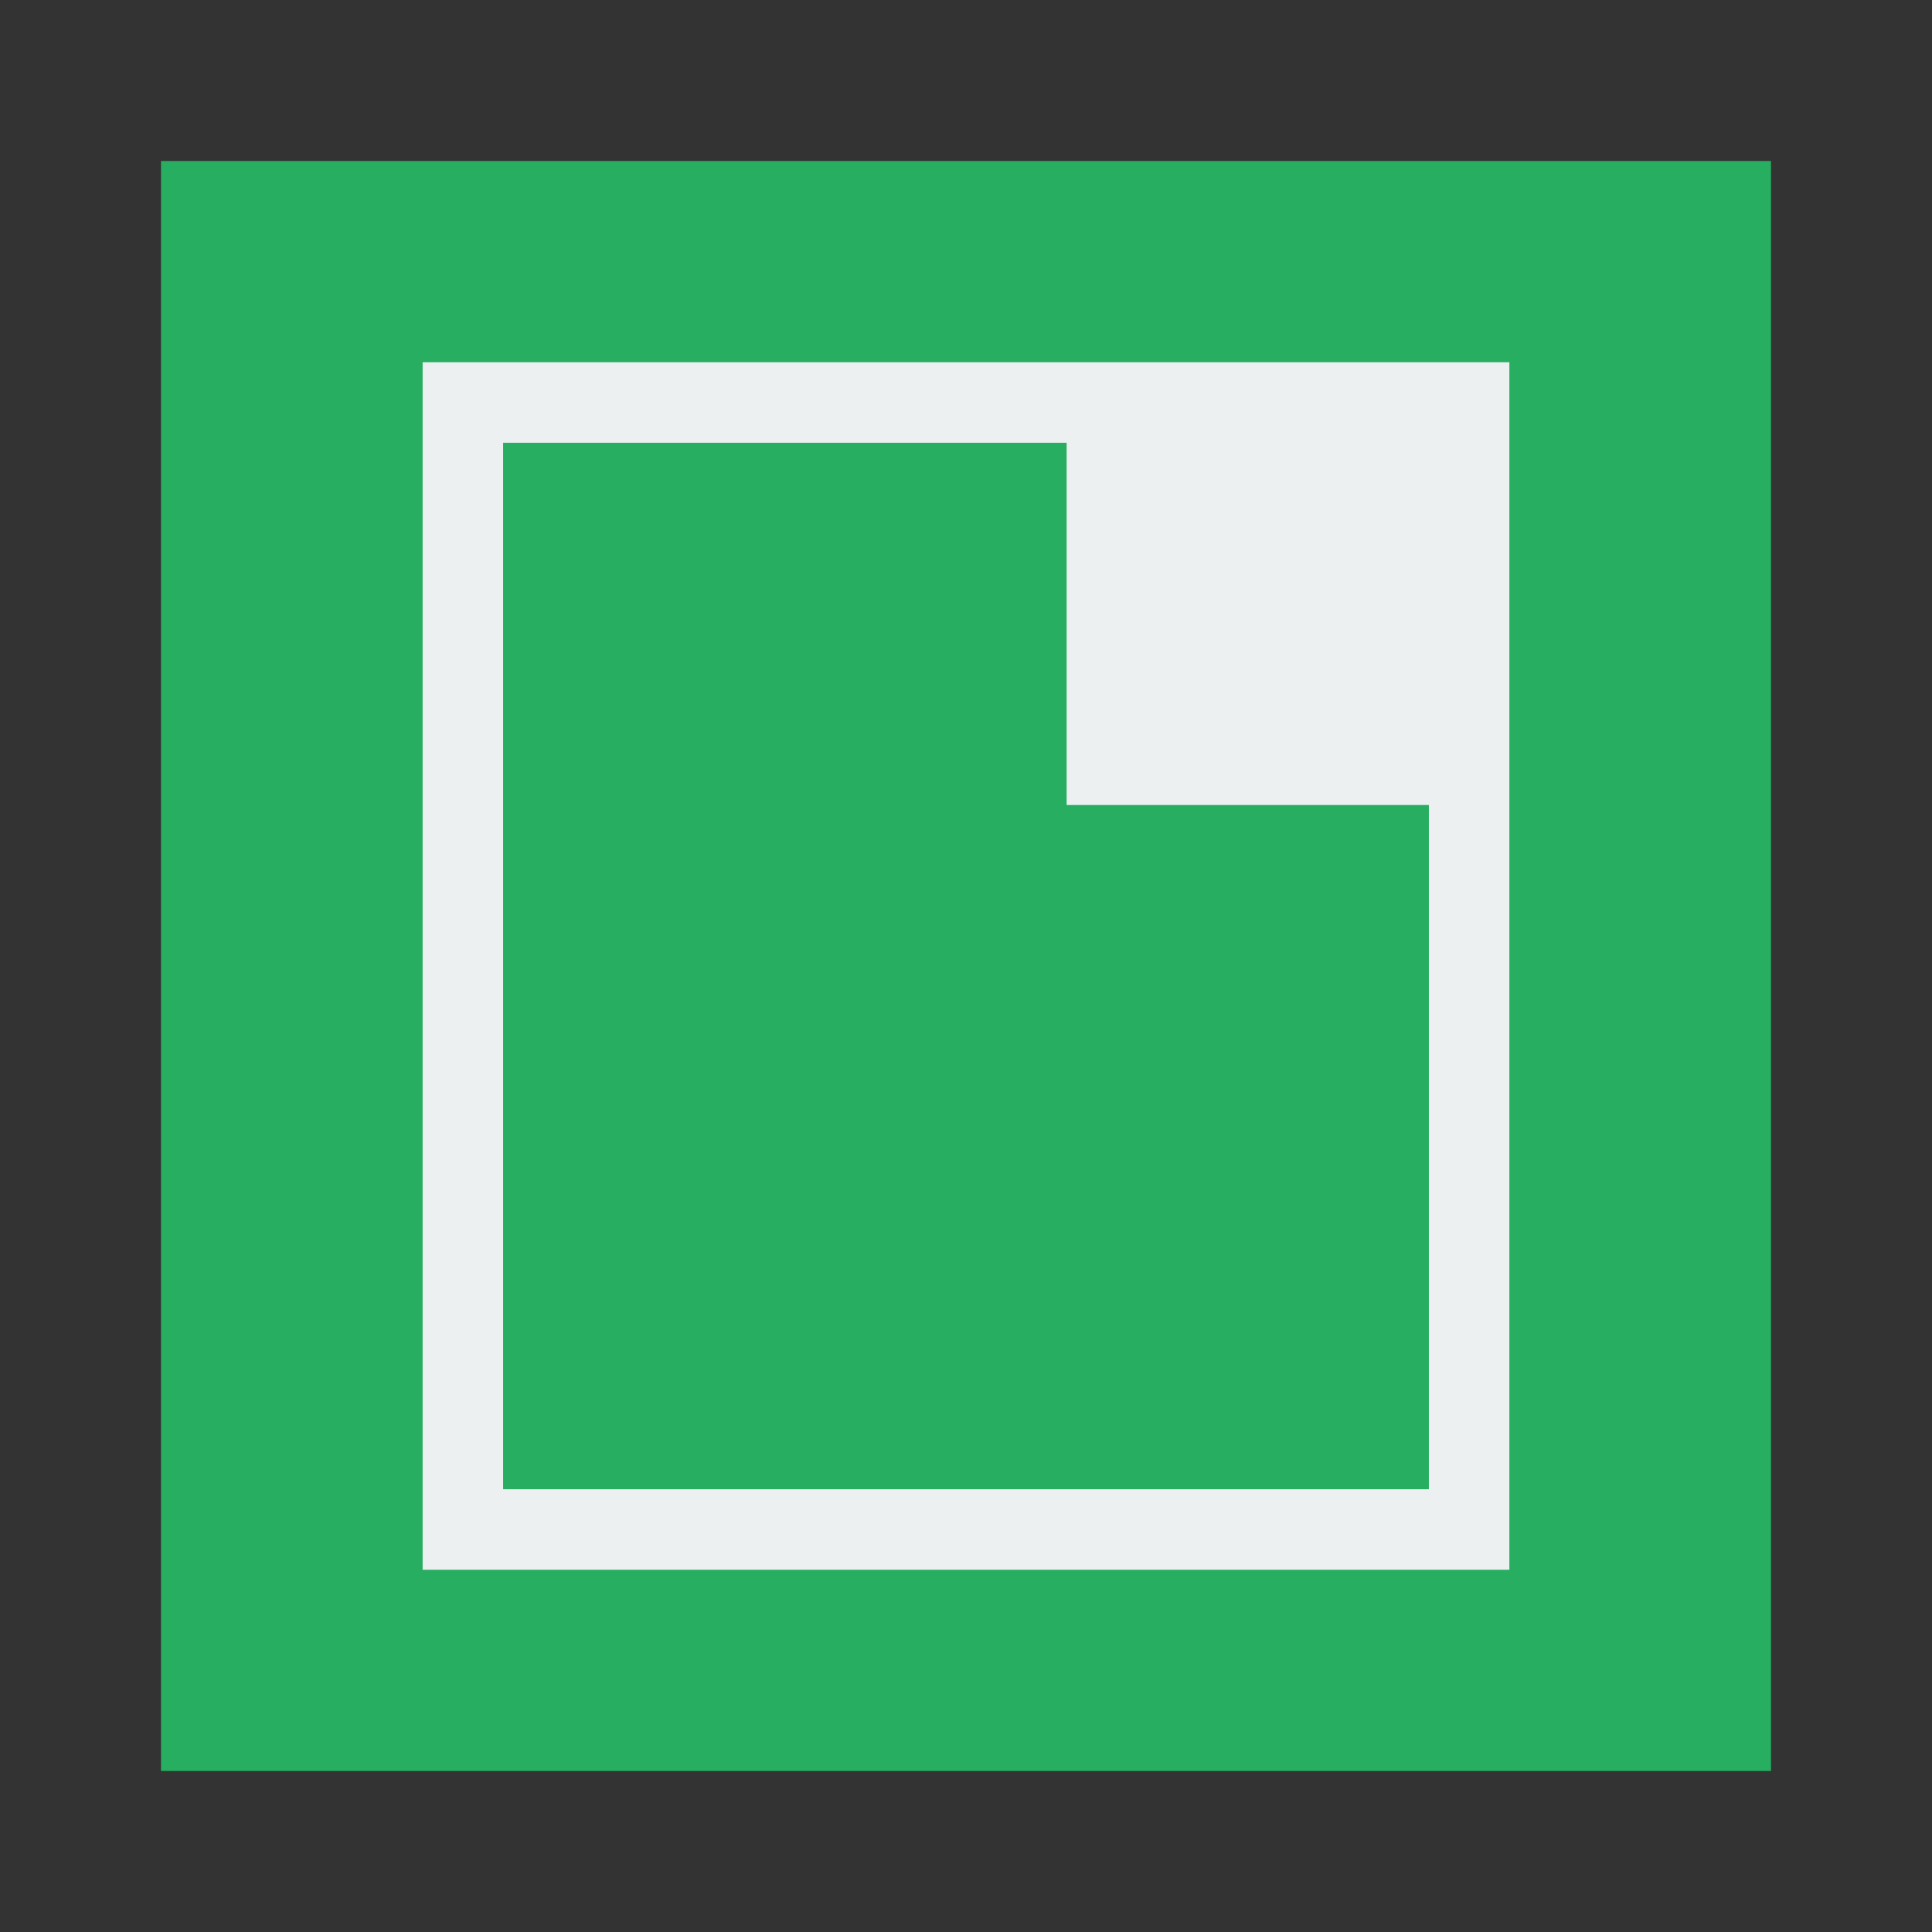 <?xml version="1.0" encoding="UTF-8" standalone="no"?>
<!-- Created with Inkscape (http://www.inkscape.org/) -->

<svg
   xmlns:dc="http://purl.org/dc/elements/1.1/"
   xmlns:cc="http://creativecommons.org/ns#"
   xmlns:rdf="http://www.w3.org/1999/02/22-rdf-syntax-ns#"
   xmlns:svg="http://www.w3.org/2000/svg"
   xmlns="http://www.w3.org/2000/svg"
   xmlns:sodipodi="http://sodipodi.sourceforge.net/DTD/sodipodi-0.dtd"
   xmlns:inkscape="http://www.inkscape.org/namespaces/inkscape"
   width="48"
   height="48"
   id="svg2"
   version="1.1"
   inkscape:version="0.49 r12742"
   sodipodi:docname="libreoffice-calc.svg">
  <rect width="100%" height="100%" fill="#333333" stroke="none"/>
  <defs
     id="defs4" />
  <sodipodi:namedview
     id="base"
     pagecolor="#ffffff"
     bordercolor="#666666"
     borderopacity="1.0"
     inkscape:pageopacity="0.0"
     inkscape:pageshadow="2"
     inkscape:zoom="9.5742188"
     inkscape:cx="23.694049"
     inkscape:cy="28.10394"
     inkscape:document-units="px"
     inkscape:current-layer="layer1"
     showgrid="false"
     inkscape:window-width="1366"
     inkscape:window-height="718"
     inkscape:window-x="-2"
     inkscape:window-y="23"
     inkscape:window-maximized="1">
    <inkscape:grid
       type="xygrid"
       id="grid3850" />
    <sodipodi:guide
       position="4,44"
       orientation="40,0"
       id="guide4125" />
    <sodipodi:guide
       position="4,4"
       orientation="0,40"
       id="guide4127" />
    <sodipodi:guide
       position="44,4"
       orientation="-40,0"
       id="guide4129" />
    <sodipodi:guide
       position="44,44"
       orientation="0,-40"
       id="guide4131" />
    <sodipodi:guide
       position="9,39"
       orientation="30,0"
       id="guide4137" />
    <sodipodi:guide
       position="9,9"
       orientation="0,30"
       id="guide4139" />
    <sodipodi:guide
       position="39,9"
       orientation="-30,0"
       id="guide4141" />
    <sodipodi:guide
       position="39,39"
       orientation="0,-30"
       id="guide4143" />
    <sodipodi:guide
       position="15,33"
       orientation="18,0"
       id="guide4147" />
    <sodipodi:guide
       position="15,15"
       orientation="0,18"
       id="guide4149" />
    <sodipodi:guide
       position="33,15"
       orientation="-18,0"
       id="guide4151" />
    <sodipodi:guide
       position="33,33"
       orientation="0,-18"
       id="guide4153" />
    <sodipodi:guide
       position="10.5,39"
       orientation="30,0"
       id="guide4092" />
    <sodipodi:guide
       position="10.5,9"
       orientation="0,27"
       id="guide4094" />
    <sodipodi:guide
       position="37.5,9"
       orientation="-30,0"
       id="guide4096" />
    <sodipodi:guide
       position="37.5,39"
       orientation="0,-27"
       id="guide4098" />
    <sodipodi:guide
       position="26.5,39"
       orientation="11,0"
       id="guide4126" />
    <sodipodi:guide
       position="26.5,28"
       orientation="0,11"
       id="guide4128" />
    <sodipodi:guide
       position="37.5,28"
       orientation="-11,0"
       id="guide4130" />
    <sodipodi:guide
       position="37.5,39"
       orientation="0,-11"
       id="guide4132" />
  </sodipodi:namedview>
  <g
     inkscape:label="Capa 1"
     inkscape:groupmode="layer"
     id="layer1"
     transform="translate(0,-1004.362)">
    <rect
       style="fill:#27ae60;fill-opacity:1;stroke:none"
       id="rect4118"
       width="40"
       height="40"
       x="4"
       y="1008.362"
       ry="0" />
    <path
       style="fill:#ecf0f1;fill-opacity:1;stroke:none"
       d="M 10.5 9 L 10.5 11 L 10.5 37 L 10.5 39 L 12.5 39 L 37.5 39 L 37.5 37 L 37.5 20 L 37.5 9 L 26.5 9 L 12.5 9 L 10.5 9 z M 12.5 11 L 26.5 11 L 26.5 20 L 35.5 20 L 35.5 37 L 12.5 37 L 12.5 11 z "
       transform="translate(0,1004.362)"
       id="rect4102" />
  </g>
</svg>
